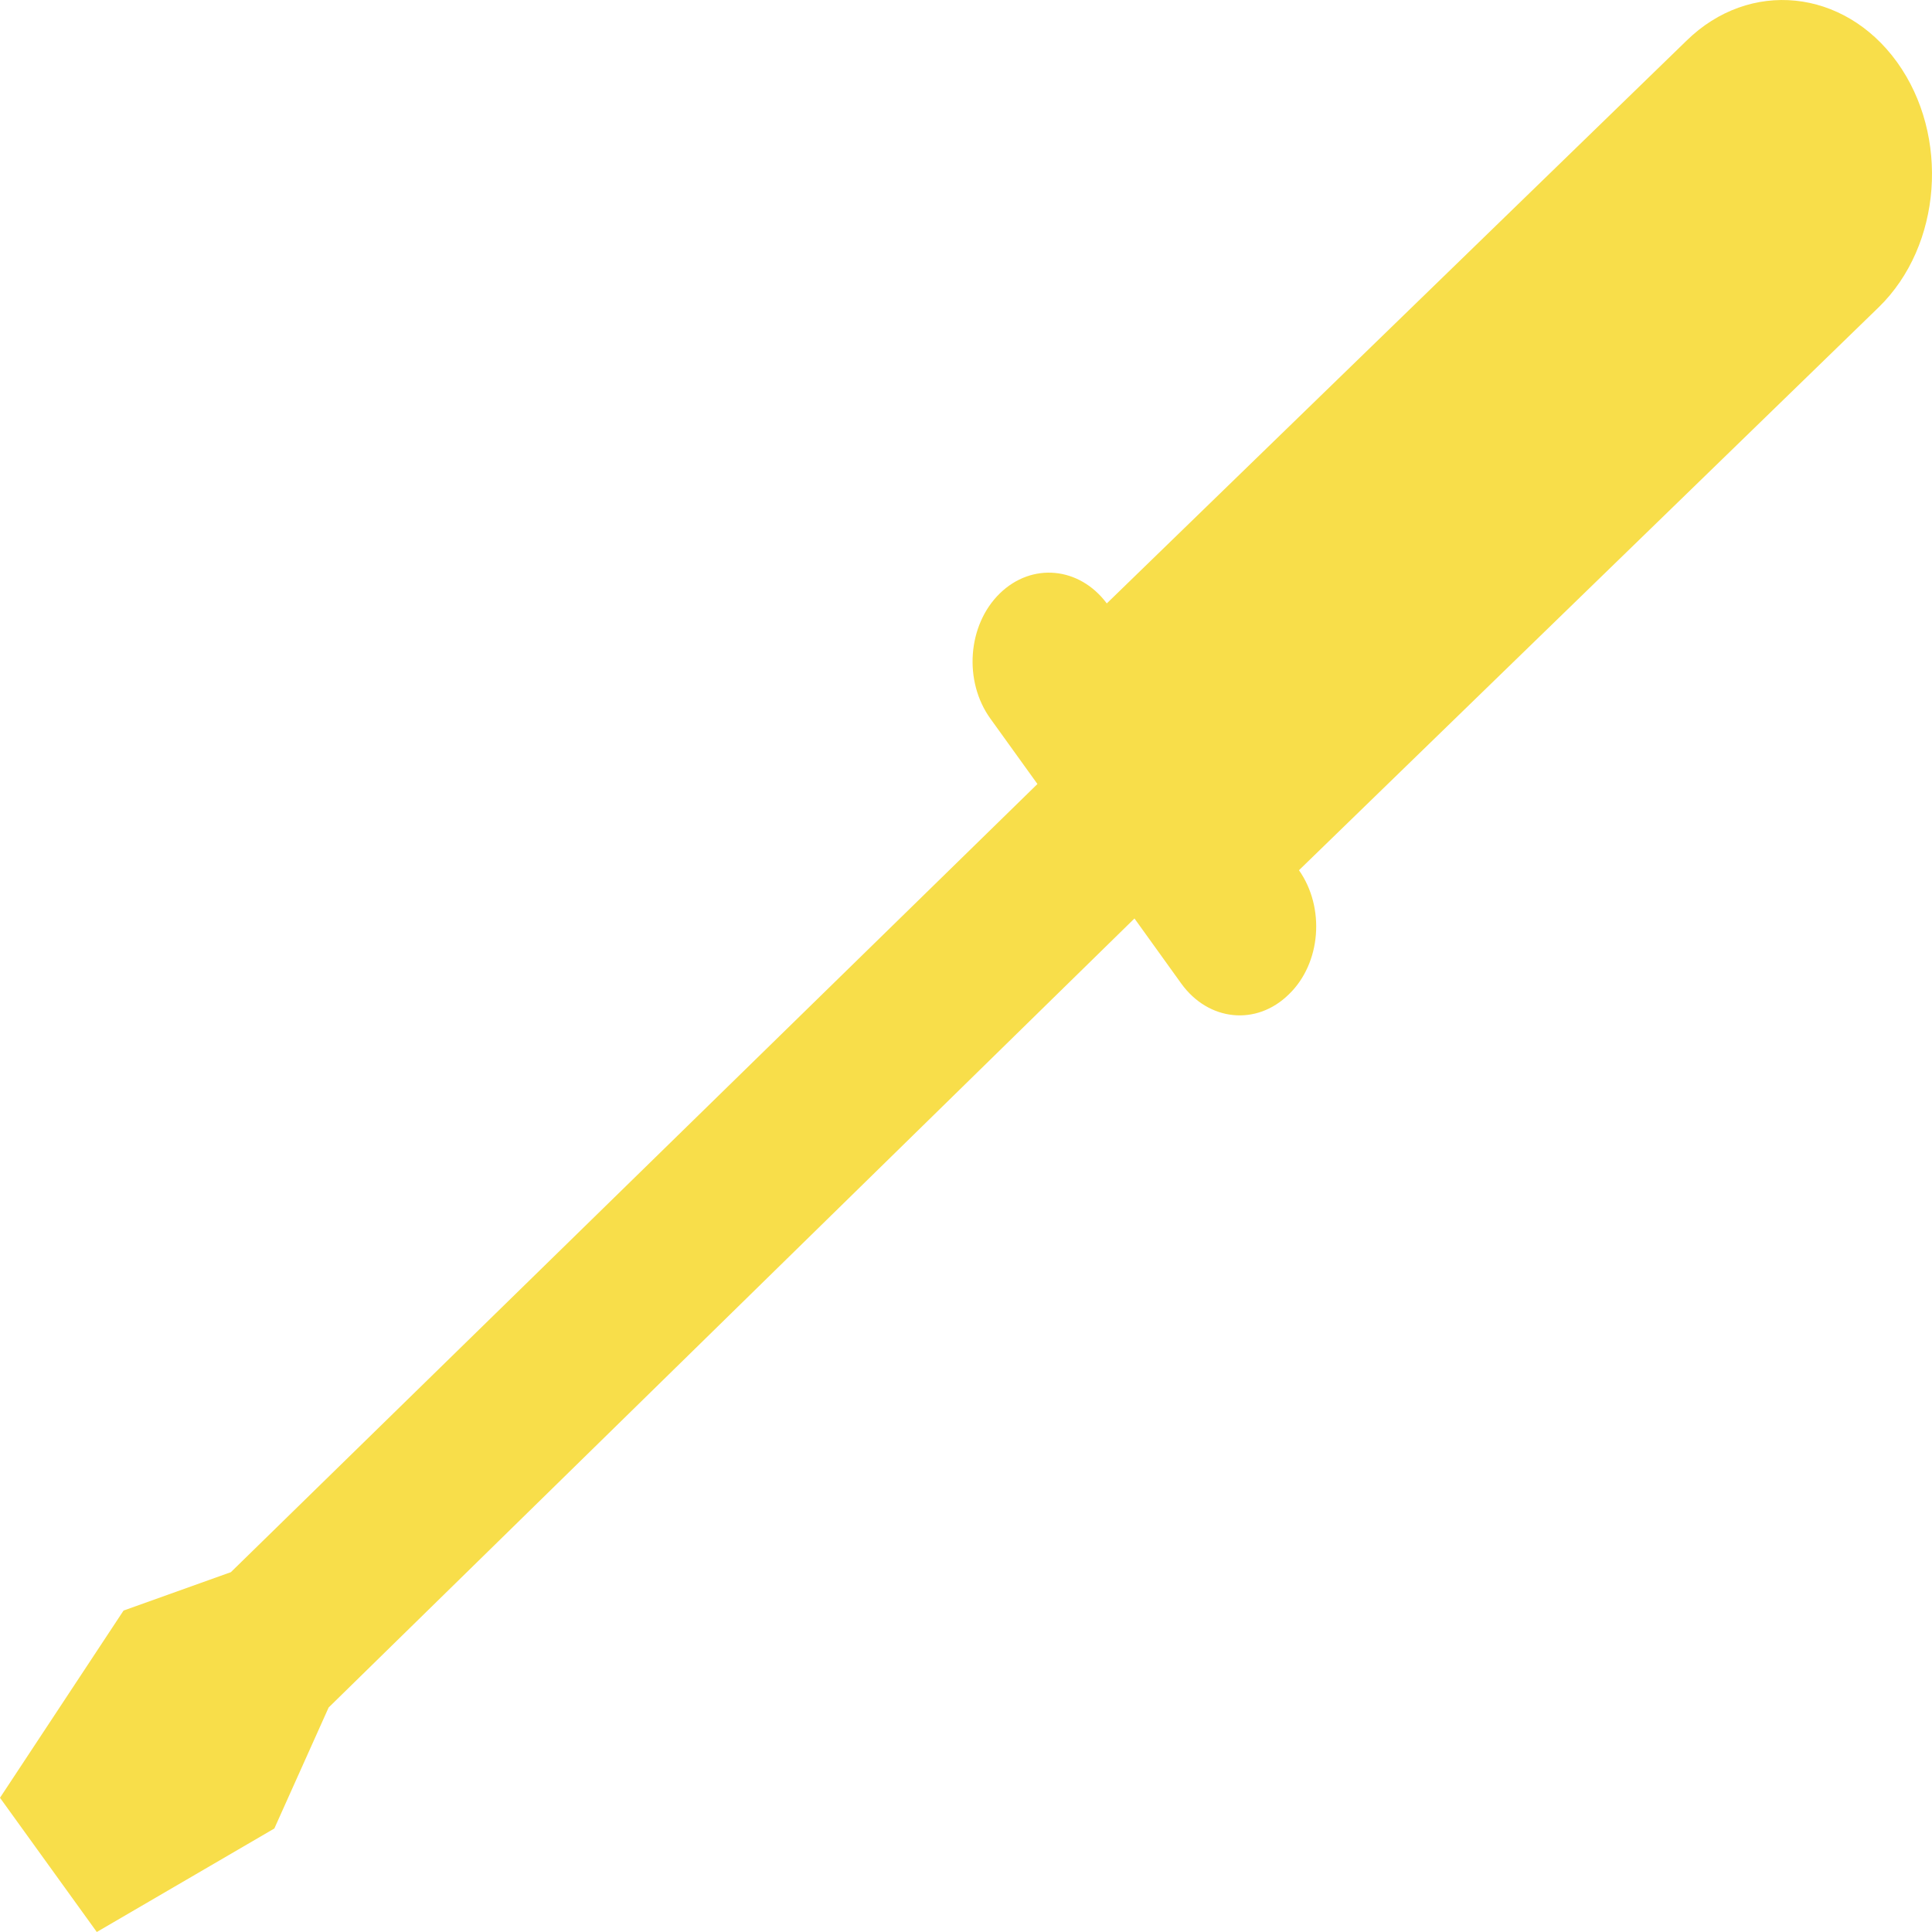 <svg width="40" height="40" viewBox="0 0 40 40" fill="none" xmlns="http://www.w3.org/2000/svg">
<path d="M24.455 20.361C25.019 21.145 26.015 21.248 26.687 20.584C27.351 19.942 27.439 18.793 26.894 18.017L38.898 6.36C40.204 5.087 40.373 2.811 39.277 1.287C38.178 -0.236 36.222 -0.437 34.916 0.844L22.915 12.493C22.348 11.734 21.364 11.639 20.7 12.286C20.03 12.939 19.945 14.108 20.509 14.884L21.479 16.232L4.78 32.55L2.558 33.345L0 37.221L2.004 40L5.68 37.857L6.804 35.352L23.488 19.016L24.455 20.361Z" fill="#F8DE4A"/>
</svg>
